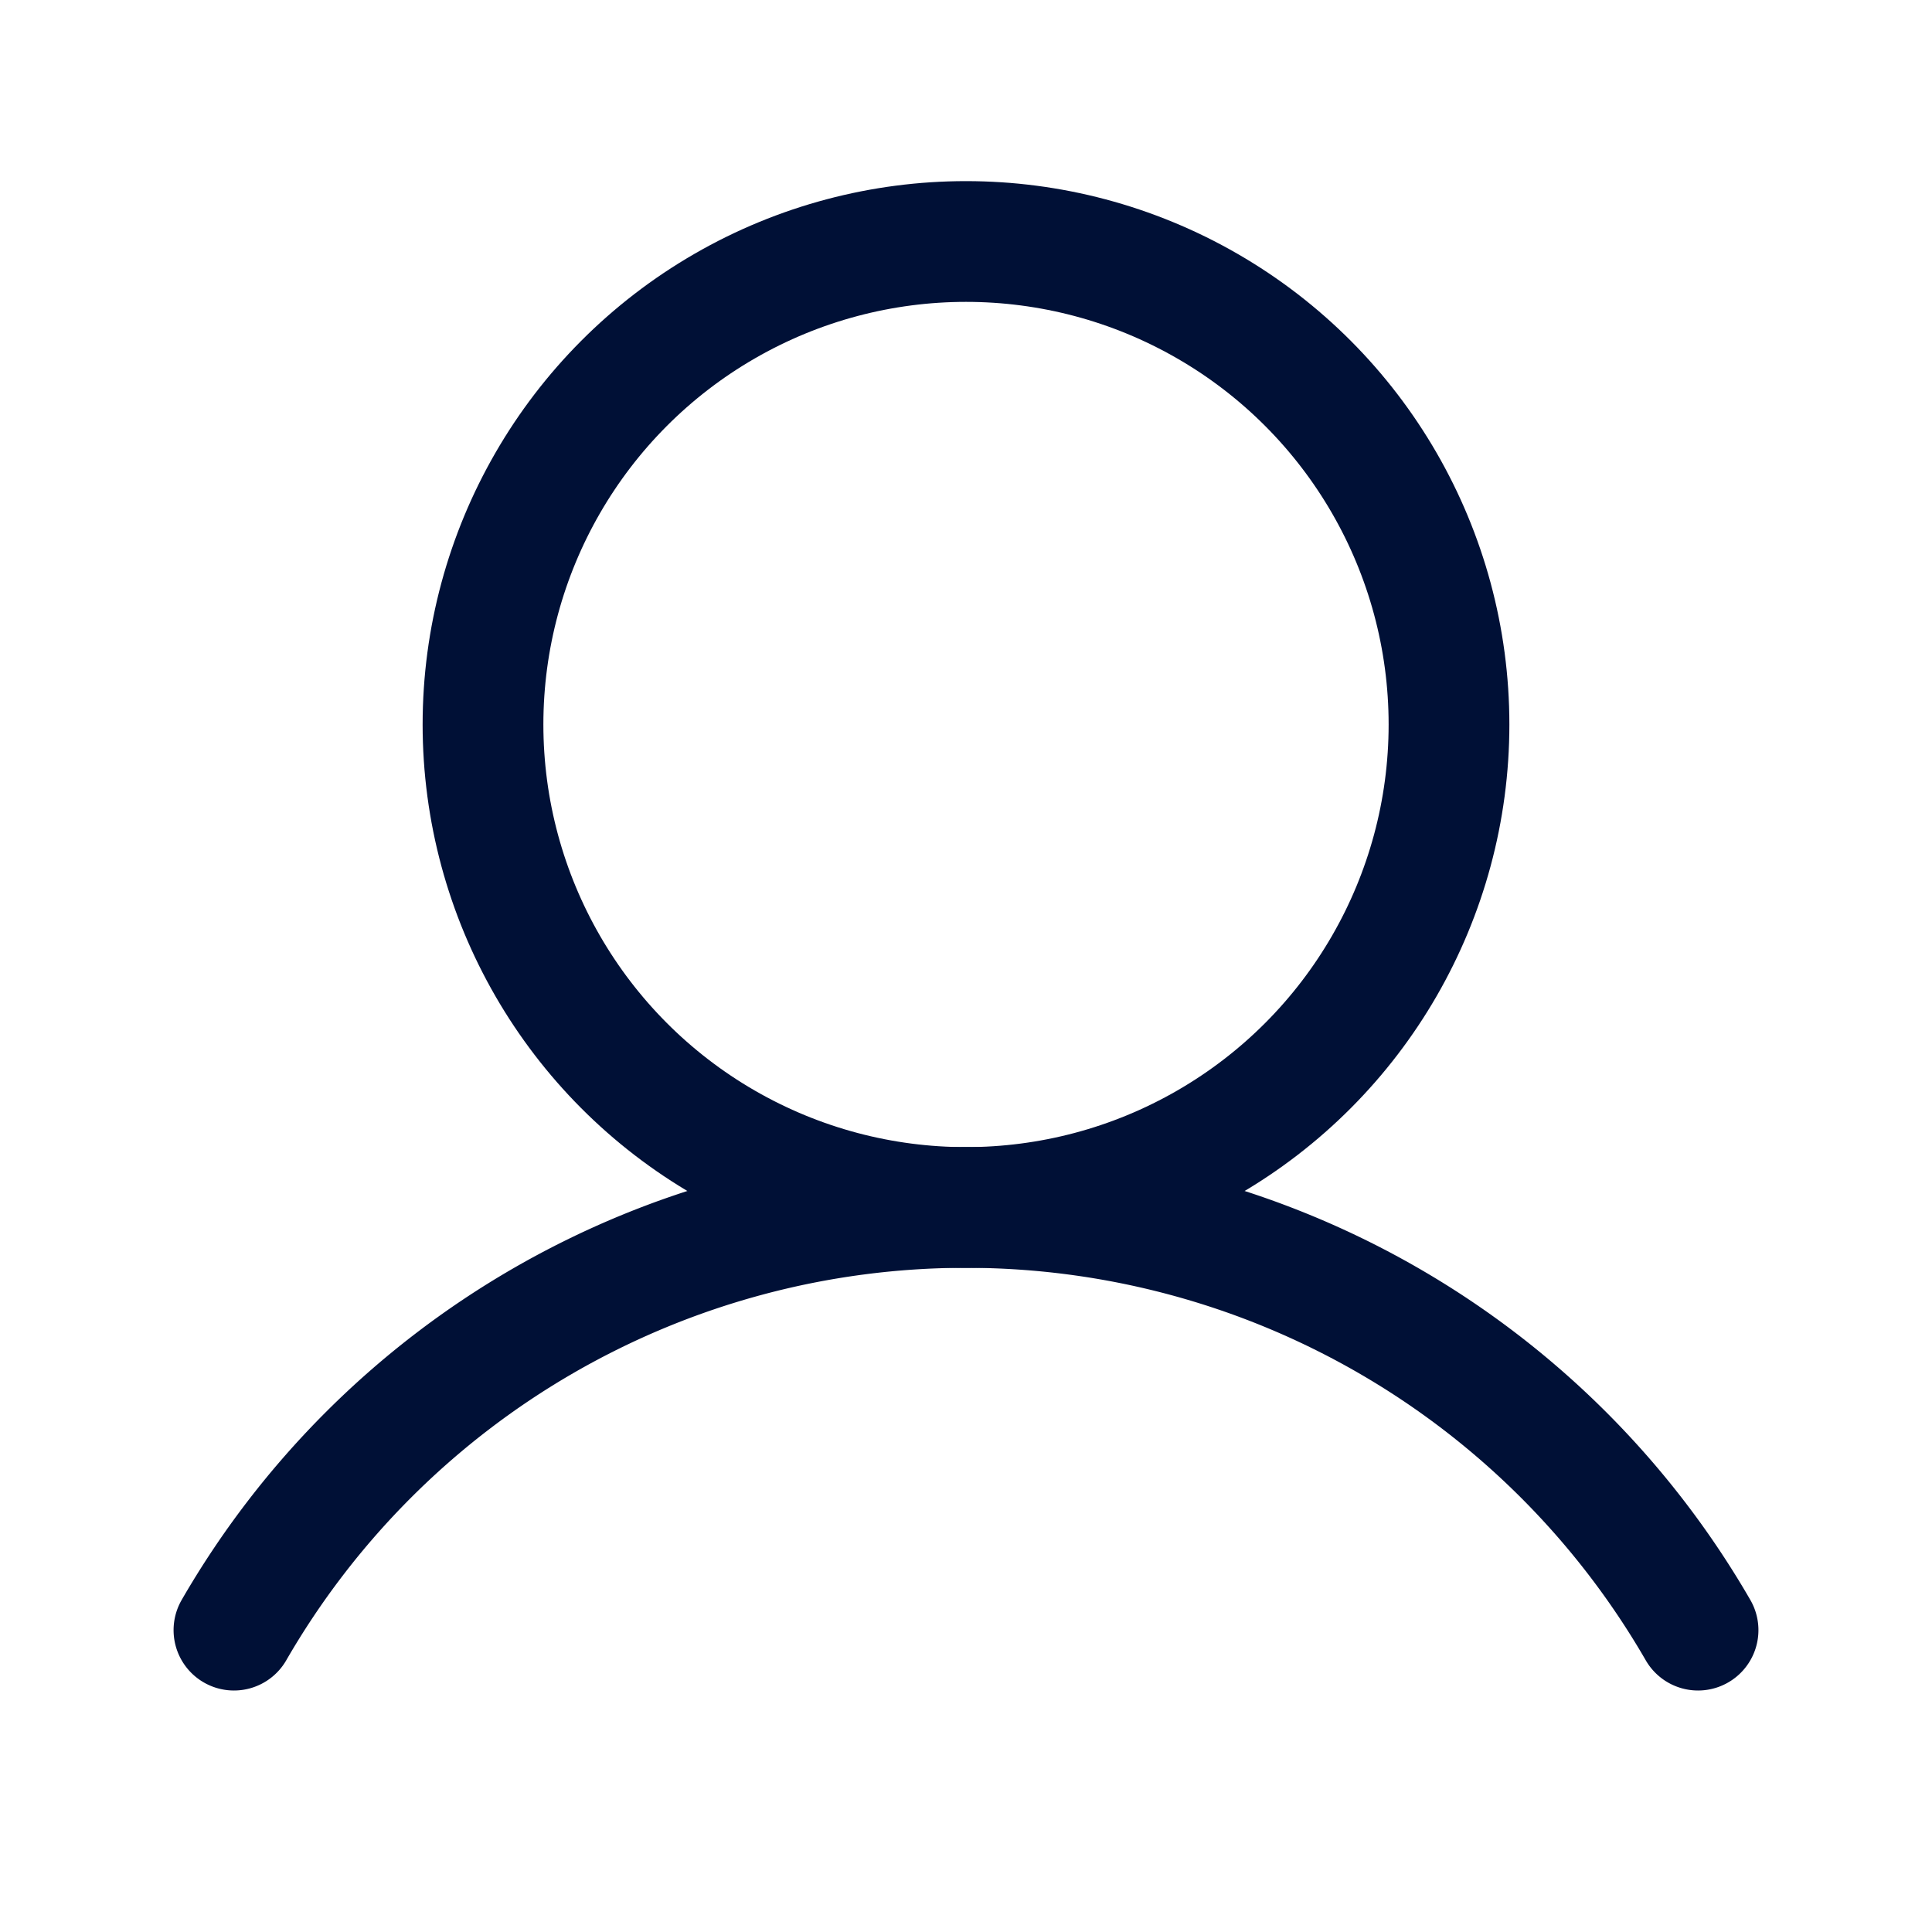 <svg xmlns="http://www.w3.org/2000/svg" width="192" height="192" fill="currentColor" viewBox="0 0 256 256"><rect width="256" height="256" fill="none"></rect><circle cx="128" cy="96" r="64" fill="none" stroke="#001036" stroke-miterlimit="10" stroke-width="16"></circle><path d="M31,216a112,112,0,0,1,194,0" fill="none" stroke="#001036" stroke-linecap="round" stroke-linejoin="round" stroke-width="16"></path></svg>